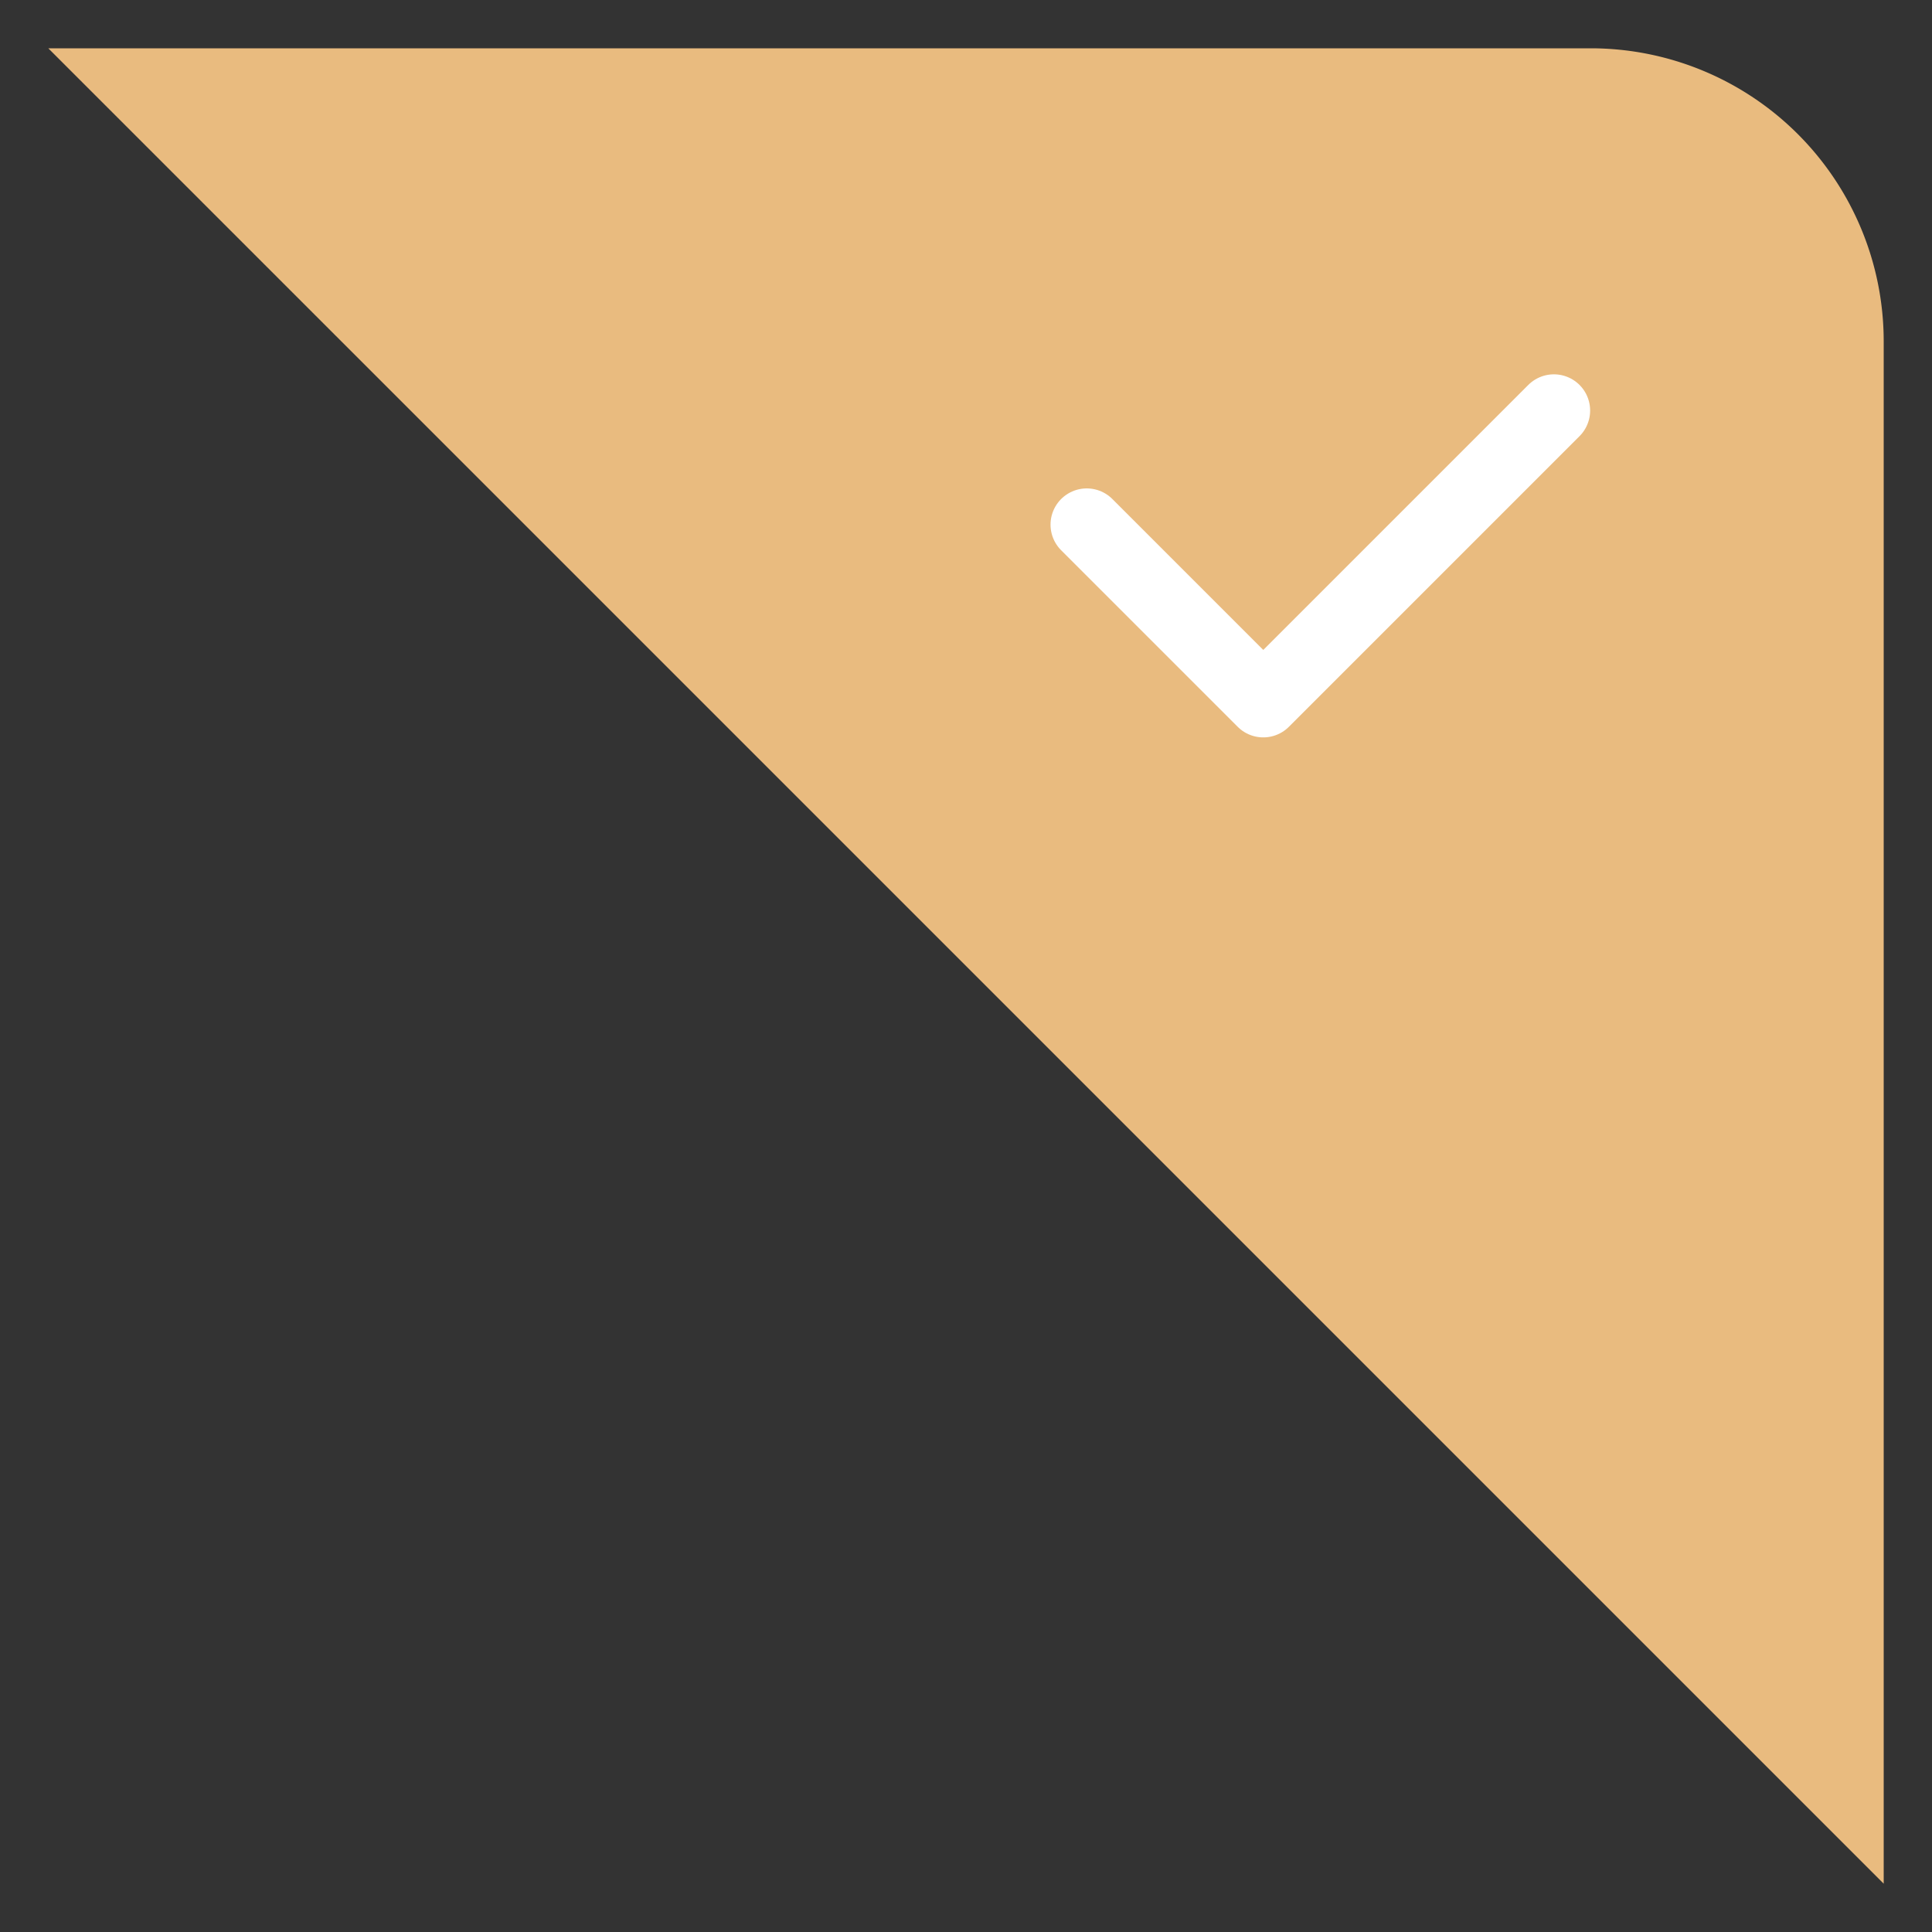 <svg xmlns="http://www.w3.org/2000/svg" xmlns:xlink="http://www.w3.org/1999/xlink" width="40" height="40" viewBox="0 0 40 40"><rect x="0" y="0" width="40" height="40" fill="#333333" stroke="none"/><defs><style>.a,.d{fill:none;}.a{stroke:#707070;}.b{clip-path:url(#a);}.c{fill:#e9bb7f;}.d{stroke:#fff;stroke-linecap:round;stroke-linejoin:round;stroke-width:1.5px;}</style><clipPath id="a"><rect class="a" width="40" height="40" transform="translate(343 861)"/></clipPath></defs><g class="b" transform="translate(-343 -861)"><path class="c" d="M1179.6,2552.622l-38-38h31.932a6.068,6.068,0,0,1,6.068,6.067Z" transform="translate(-797.6 -1652.622)"/><path class="d" d="M3096.551,1435.743l3.655,3.655,6.017-6.017" transform="translate(-2731.051 -563.881)"/></g></svg>